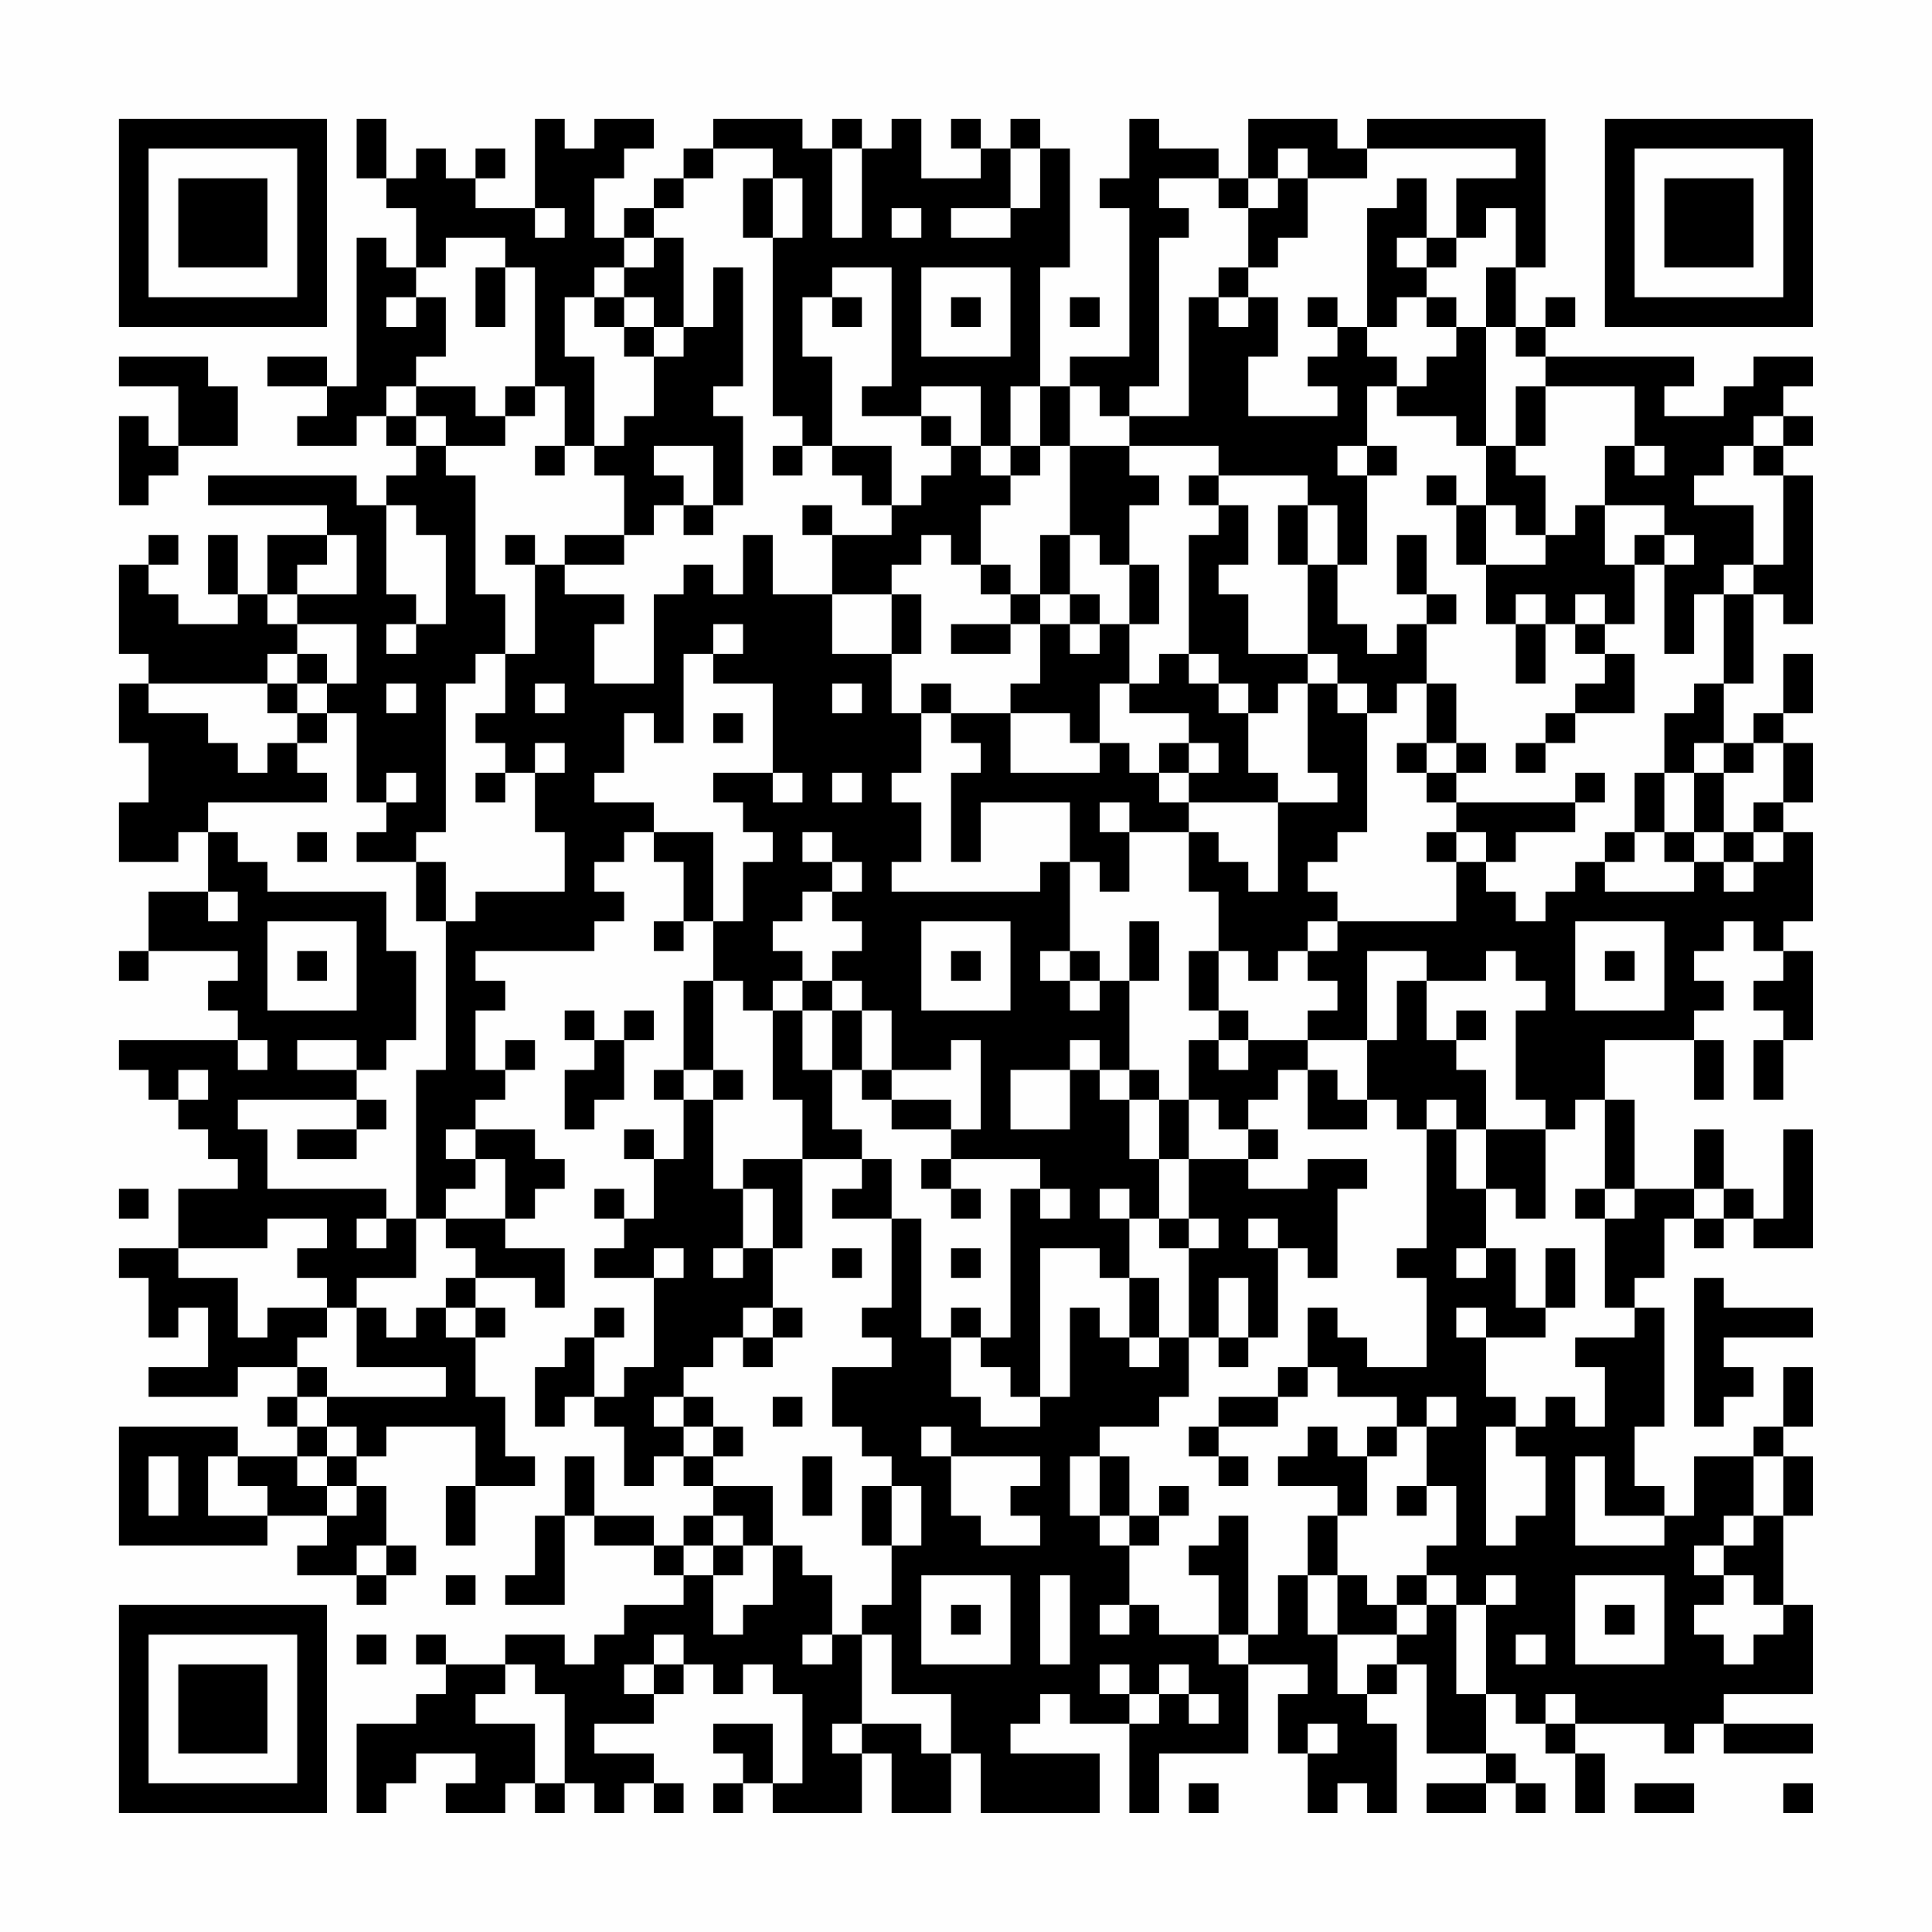 <?xml version="1.0" encoding="UTF-8"?>
<svg xmlns="http://www.w3.org/2000/svg" version="1.1" width="300" height="300" viewBox="0 0 300 300"><rect x="0" y="0" width="300" height="300" fill="#fefefe"/><g transform="scale(4.615)"><g transform="translate(4,4)"><path fill-rule="evenodd" d="M8 0L8 2L9 2L9 3L10 3L10 5L9 5L9 4L8 4L8 9L7 9L7 8L5 8L5 9L7 9L7 10L6 10L6 11L8 11L8 10L9 10L9 11L10 11L10 12L9 12L9 13L8 13L8 12L3 12L3 13L7 13L7 14L5 14L5 16L4 16L4 14L3 14L3 16L4 16L4 17L2 17L2 16L1 16L1 15L2 15L2 14L1 14L1 15L0 15L0 18L1 18L1 19L0 19L0 21L1 21L1 23L0 23L0 25L2 25L2 24L3 24L3 26L1 26L1 28L0 28L0 29L1 29L1 28L4 28L4 29L3 29L3 30L4 30L4 31L0 31L0 32L1 32L1 33L2 33L2 34L3 34L3 35L4 35L4 36L2 36L2 38L0 38L0 39L1 39L1 41L2 41L2 40L3 40L3 42L1 42L1 43L4 43L4 42L6 42L6 43L5 43L5 44L6 44L6 45L4 45L4 44L0 44L0 48L5 48L5 47L7 47L7 48L6 48L6 49L8 49L8 50L9 50L9 49L10 49L10 48L9 48L9 46L8 46L8 45L9 45L9 44L12 44L12 46L11 46L11 48L12 48L12 46L14 46L14 45L13 45L13 43L12 43L12 41L13 41L13 40L12 40L12 39L14 39L14 40L15 40L15 38L13 38L13 37L14 37L14 36L15 36L15 35L14 35L14 34L12 34L12 33L13 33L13 32L14 32L14 31L13 31L13 32L12 32L12 30L13 30L13 29L12 29L12 28L16 28L16 27L17 27L17 26L16 26L16 25L17 25L17 24L18 24L18 25L19 25L19 27L18 27L18 28L19 28L19 27L20 27L20 29L19 29L19 32L18 32L18 33L19 33L19 35L18 35L18 34L17 34L17 35L18 35L18 37L17 37L17 36L16 36L16 37L17 37L17 38L16 38L16 39L18 39L18 42L17 42L17 43L16 43L16 41L17 41L17 40L16 40L16 41L15 41L15 42L14 42L14 44L15 44L15 43L16 43L16 44L17 44L17 46L18 46L18 45L19 45L19 46L20 46L20 47L19 47L19 48L18 48L18 47L16 47L16 45L15 45L15 47L14 47L14 49L13 49L13 50L15 50L15 47L16 47L16 48L18 48L18 49L19 49L19 50L17 50L17 51L16 51L16 52L15 52L15 51L13 51L13 52L11 52L11 51L10 51L10 52L11 52L11 53L10 53L10 54L8 54L8 57L9 57L9 56L10 56L10 55L12 55L12 56L11 56L11 57L13 57L13 56L14 56L14 57L15 57L15 56L16 56L16 57L17 57L17 56L18 56L18 57L19 57L19 56L18 56L18 55L16 55L16 54L18 54L18 53L19 53L19 52L20 52L20 53L21 53L21 52L22 52L22 53L23 53L23 56L22 56L22 54L20 54L20 55L21 55L21 56L20 56L20 57L21 57L21 56L22 56L22 57L25 57L25 55L26 55L26 57L28 57L28 55L29 55L29 57L33 57L33 55L30 55L30 54L31 54L31 53L32 53L32 54L34 54L34 57L35 57L35 55L38 55L38 52L40 52L40 53L39 53L39 55L40 55L40 57L41 57L41 56L42 56L42 57L43 57L43 54L42 54L42 53L43 53L43 52L44 52L44 55L46 55L46 56L44 56L44 57L46 57L46 56L47 56L47 57L48 57L48 56L47 56L47 55L46 55L46 53L47 53L47 54L48 54L48 55L49 55L49 57L50 57L50 55L49 55L49 54L52 54L52 55L53 55L53 54L54 54L54 55L57 55L57 54L54 54L54 53L57 53L57 50L56 50L56 47L57 47L57 45L56 45L56 44L57 44L57 42L56 42L56 44L55 44L55 45L53 45L53 47L52 47L52 46L51 46L51 44L52 44L52 40L51 40L51 39L52 39L52 37L53 37L53 38L54 38L54 37L55 37L55 38L57 38L57 34L56 34L56 37L55 37L55 36L54 36L54 34L53 34L53 36L51 36L51 33L50 33L50 31L53 31L53 33L54 33L54 31L53 31L53 30L54 30L54 29L53 29L53 28L54 28L54 27L55 27L55 28L56 28L56 29L55 29L55 30L56 30L56 31L55 31L55 33L56 33L56 31L57 31L57 28L56 28L56 27L57 27L57 24L56 24L56 23L57 23L57 21L56 21L56 20L57 20L57 18L56 18L56 20L55 20L55 21L54 21L54 19L55 19L55 16L56 16L56 17L57 17L57 12L56 12L56 11L57 11L57 10L56 10L56 9L57 9L57 8L55 8L55 9L54 9L54 10L52 10L52 9L53 9L53 8L48 8L48 7L49 7L49 6L48 6L48 7L47 7L47 5L48 5L48 0L42 0L42 1L41 1L41 0L38 0L38 2L37 2L37 1L35 1L35 0L34 0L34 2L33 2L33 3L34 3L34 8L32 8L32 9L31 9L31 5L32 5L32 1L31 1L31 0L30 0L30 1L29 1L29 0L28 0L28 1L29 1L29 2L27 2L27 0L26 0L26 1L25 1L25 0L24 0L24 1L23 1L23 0L20 0L20 1L19 1L19 2L18 2L18 3L17 3L17 4L16 4L16 2L17 2L17 1L18 1L18 0L16 0L16 1L15 1L15 0L14 0L14 3L12 3L12 2L13 2L13 1L12 1L12 2L11 2L11 1L10 1L10 2L9 2L9 0ZM20 1L20 2L19 2L19 3L18 3L18 4L17 4L17 5L16 5L16 6L15 6L15 8L16 8L16 11L15 11L15 9L14 9L14 5L13 5L13 4L11 4L11 5L10 5L10 6L9 6L9 7L10 7L10 6L11 6L11 8L10 8L10 9L9 9L9 10L10 10L10 11L11 11L11 12L12 12L12 16L13 16L13 18L12 18L12 19L11 19L11 24L10 24L10 25L8 25L8 24L9 24L9 23L10 23L10 22L9 22L9 23L8 23L8 20L7 20L7 19L8 19L8 17L6 17L6 16L8 16L8 14L7 14L7 15L6 15L6 16L5 16L5 17L6 17L6 18L5 18L5 19L1 19L1 20L3 20L3 21L4 21L4 22L5 22L5 21L6 21L6 22L7 22L7 23L3 23L3 24L4 24L4 25L5 25L5 26L9 26L9 28L10 28L10 31L9 31L9 32L8 32L8 31L6 31L6 32L8 32L8 33L4 33L4 34L5 34L5 36L9 36L9 37L8 37L8 38L9 38L9 37L10 37L10 39L8 39L8 40L7 40L7 39L6 39L6 38L7 38L7 37L5 37L5 38L2 38L2 39L4 39L4 41L5 41L5 40L7 40L7 41L6 41L6 42L7 42L7 43L6 43L6 44L7 44L7 45L6 45L6 46L7 46L7 47L8 47L8 46L7 46L7 45L8 45L8 44L7 44L7 43L11 43L11 42L8 42L8 40L9 40L9 41L10 41L10 40L11 40L11 41L12 41L12 40L11 40L11 39L12 39L12 38L11 38L11 37L13 37L13 35L12 35L12 34L11 34L11 35L12 35L12 36L11 36L11 37L10 37L10 32L11 32L11 27L12 27L12 26L15 26L15 24L14 24L14 22L15 22L15 21L14 21L14 22L13 22L13 21L12 21L12 20L13 20L13 18L14 18L14 15L15 15L15 16L17 16L17 17L16 17L16 19L18 19L18 16L19 16L19 15L20 15L20 16L21 16L21 14L22 14L22 16L24 16L24 18L26 18L26 20L27 20L27 22L26 22L26 23L27 23L27 25L26 25L26 26L31 26L31 25L32 25L32 28L31 28L31 29L32 29L32 30L33 30L33 29L34 29L34 32L33 32L33 31L32 31L32 32L30 32L30 34L32 34L32 32L33 32L33 33L34 33L34 35L35 35L35 37L34 37L34 36L33 36L33 37L34 37L34 39L33 39L33 38L31 38L31 43L30 43L30 42L29 42L29 41L30 41L30 36L31 36L31 37L32 37L32 36L31 36L31 35L28 35L28 34L29 34L29 31L28 31L28 32L26 32L26 30L25 30L25 29L24 29L24 28L25 28L25 27L24 27L24 26L25 26L25 25L24 25L24 24L23 24L23 25L24 25L24 26L23 26L23 27L22 27L22 28L23 28L23 29L22 29L22 30L21 30L21 29L20 29L20 32L19 32L19 33L20 33L20 36L21 36L21 38L20 38L20 39L21 39L21 38L22 38L22 40L21 40L21 41L20 41L20 42L19 42L19 43L18 43L18 44L19 44L19 45L20 45L20 46L22 46L22 48L21 48L21 47L20 47L20 48L19 48L19 49L20 49L20 51L21 51L21 50L22 50L22 48L23 48L23 49L24 49L24 51L23 51L23 52L24 52L24 51L25 51L25 54L24 54L24 55L25 55L25 54L27 54L27 55L28 55L28 53L26 53L26 51L25 51L25 50L26 50L26 48L27 48L27 46L26 46L26 45L25 45L25 44L24 44L24 42L26 42L26 41L25 41L25 40L26 40L26 37L27 37L27 41L28 41L28 43L29 43L29 44L31 44L31 43L32 43L32 40L33 40L33 41L34 41L34 42L35 42L35 41L36 41L36 43L35 43L35 44L33 44L33 45L32 45L32 47L33 47L33 48L34 48L34 50L33 50L33 51L34 51L34 50L35 50L35 51L37 51L37 52L38 52L38 51L39 51L39 49L40 49L40 51L41 51L41 53L42 53L42 52L43 52L43 51L44 51L44 50L45 50L45 53L46 53L46 50L47 50L47 49L46 49L46 50L45 50L45 49L44 49L44 48L45 48L45 46L44 46L44 44L45 44L45 43L44 43L44 44L43 44L43 43L41 43L41 42L40 42L40 40L41 40L41 41L42 41L42 42L44 42L44 39L43 39L43 38L44 38L44 34L45 34L45 36L46 36L46 38L45 38L45 39L46 39L46 38L47 38L47 40L48 40L48 41L46 41L46 40L45 40L45 41L46 41L46 43L47 43L47 44L46 44L46 48L47 48L47 47L48 47L48 45L47 45L47 44L48 44L48 43L49 43L49 44L50 44L50 42L49 42L49 41L51 41L51 40L50 40L50 37L51 37L51 36L50 36L50 33L49 33L49 34L48 34L48 33L47 33L47 30L48 30L48 29L47 29L47 28L46 28L46 29L44 29L44 28L42 28L42 31L40 31L40 30L41 30L41 29L40 29L40 28L41 28L41 27L45 27L45 25L46 25L46 26L47 26L47 27L48 27L48 26L49 26L49 25L50 25L50 26L53 26L53 25L54 25L54 26L55 26L55 25L56 25L56 24L55 24L55 23L56 23L56 21L55 21L55 22L54 22L54 21L53 21L53 22L52 22L52 20L53 20L53 19L54 19L54 16L55 16L55 15L56 15L56 12L55 12L55 11L56 11L56 10L55 10L55 11L54 11L54 12L53 12L53 13L55 13L55 15L54 15L54 16L53 16L53 18L52 18L52 15L53 15L53 14L52 14L52 13L50 13L50 11L51 11L51 12L52 12L52 11L51 11L51 9L48 9L48 8L47 8L47 7L46 7L46 5L47 5L47 3L46 3L46 4L45 4L45 2L47 2L47 1L42 1L42 2L40 2L40 1L39 1L39 2L38 2L38 3L37 3L37 2L35 2L35 3L36 3L36 4L35 4L35 9L34 9L34 10L33 10L33 9L32 9L32 11L31 11L31 9L30 9L30 11L29 11L29 9L27 9L27 10L25 10L25 9L26 9L26 5L24 5L24 6L23 6L23 8L24 8L24 11L23 11L23 10L22 10L22 4L23 4L23 2L22 2L22 1ZM24 1L24 4L25 4L25 1ZM30 1L30 3L28 3L28 4L30 4L30 3L31 3L31 1ZM21 2L21 4L22 4L22 2ZM39 2L39 3L38 3L38 5L37 5L37 6L36 6L36 10L34 10L34 11L32 11L32 14L31 14L31 16L30 16L30 15L29 15L29 13L30 13L30 12L31 12L31 11L30 11L30 12L29 12L29 11L28 11L28 10L27 10L27 11L28 11L28 12L27 12L27 13L26 13L26 11L24 11L24 12L25 12L25 13L26 13L26 14L24 14L24 13L23 13L23 14L24 14L24 16L26 16L26 18L27 18L27 16L26 16L26 15L27 15L27 14L28 14L28 15L29 15L29 16L30 16L30 17L28 17L28 18L30 18L30 17L31 17L31 19L30 19L30 20L28 20L28 19L27 19L27 20L28 20L28 21L29 21L29 22L28 22L28 25L29 25L29 23L32 23L32 25L33 25L33 26L34 26L34 24L36 24L36 26L37 26L37 28L36 28L36 30L37 30L37 31L36 31L36 33L35 33L35 32L34 32L34 33L35 33L35 35L36 35L36 37L35 37L35 38L36 38L36 41L37 41L37 42L38 42L38 41L39 41L39 38L40 38L40 39L41 39L41 36L42 36L42 35L40 35L40 36L38 36L38 35L39 35L39 34L38 34L38 33L39 33L39 32L40 32L40 34L42 34L42 33L43 33L43 34L44 34L44 33L45 33L45 34L46 34L46 36L47 36L47 37L48 37L48 34L46 34L46 32L45 32L45 31L46 31L46 30L45 30L45 31L44 31L44 29L43 29L43 31L42 31L42 33L41 33L41 32L40 32L40 31L38 31L38 30L37 30L37 28L38 28L38 29L39 29L39 28L40 28L40 27L41 27L41 26L40 26L40 25L41 25L41 24L42 24L42 20L43 20L43 19L44 19L44 21L43 21L43 22L44 22L44 23L45 23L45 24L44 24L44 25L45 25L45 24L46 24L46 25L47 25L47 24L49 24L49 23L50 23L50 22L49 22L49 23L45 23L45 22L46 22L46 21L45 21L45 19L44 19L44 17L45 17L45 16L44 16L44 14L43 14L43 16L44 16L44 17L43 17L43 18L42 18L42 17L41 17L41 15L42 15L42 12L43 12L43 11L42 11L42 9L43 9L43 10L45 10L45 11L46 11L46 13L45 13L45 12L44 12L44 13L45 13L45 15L46 15L46 17L47 17L47 19L48 19L48 17L49 17L49 18L50 18L50 19L49 19L49 20L48 20L48 21L47 21L47 22L48 22L48 21L49 21L49 20L51 20L51 18L50 18L50 17L51 17L51 15L52 15L52 14L51 14L51 15L50 15L50 13L49 13L49 14L48 14L48 12L47 12L47 11L48 11L48 9L47 9L47 11L46 11L46 7L45 7L45 6L44 6L44 5L45 5L45 4L44 4L44 2L43 2L43 3L42 3L42 7L41 7L41 6L40 6L40 7L41 7L41 8L40 8L40 9L41 9L41 10L38 10L38 8L39 8L39 6L38 6L38 5L39 5L39 4L40 4L40 2ZM14 3L14 4L15 4L15 3ZM26 3L26 4L27 4L27 3ZM18 4L18 5L17 5L17 6L16 6L16 7L17 7L17 8L18 8L18 10L17 10L17 11L16 11L16 12L17 12L17 14L15 14L15 15L17 15L17 14L18 14L18 13L19 13L19 14L20 14L20 13L21 13L21 10L20 10L20 9L21 9L21 5L20 5L20 7L19 7L19 4ZM43 4L43 5L44 5L44 4ZM12 5L12 7L13 7L13 5ZM27 5L27 8L30 8L30 5ZM17 6L17 7L18 7L18 8L19 8L19 7L18 7L18 6ZM24 6L24 7L25 7L25 6ZM28 6L28 7L29 7L29 6ZM32 6L32 7L33 7L33 6ZM37 6L37 7L38 7L38 6ZM43 6L43 7L42 7L42 8L43 8L43 9L44 9L44 8L45 8L45 7L44 7L44 6ZM0 8L0 9L2 9L2 11L1 11L1 10L0 10L0 13L1 13L1 12L2 12L2 11L4 11L4 9L3 9L3 8ZM10 9L10 10L11 10L11 11L13 11L13 10L14 10L14 9L13 9L13 10L12 10L12 9ZM14 11L14 12L15 12L15 11ZM18 11L18 12L19 12L19 13L20 13L20 11ZM22 11L22 12L23 12L23 11ZM34 11L34 12L35 12L35 13L34 13L34 15L33 15L33 14L32 14L32 16L31 16L31 17L32 17L32 18L33 18L33 17L34 17L34 19L33 19L33 21L32 21L32 20L30 20L30 22L33 22L33 21L34 21L34 22L35 22L35 23L36 23L36 24L37 24L37 25L38 25L38 26L39 26L39 23L41 23L41 22L40 22L40 19L41 19L41 20L42 20L42 19L41 19L41 18L40 18L40 15L41 15L41 13L40 13L40 12L37 12L37 11ZM41 11L41 12L42 12L42 11ZM36 12L36 13L37 13L37 14L36 14L36 18L35 18L35 19L34 19L34 20L36 20L36 21L35 21L35 22L36 22L36 23L39 23L39 22L38 22L38 20L39 20L39 19L40 19L40 18L38 18L38 16L37 16L37 15L38 15L38 13L37 13L37 12ZM9 13L9 16L10 16L10 17L9 17L9 18L10 18L10 17L11 17L11 14L10 14L10 13ZM39 13L39 15L40 15L40 13ZM46 13L46 15L48 15L48 14L47 14L47 13ZM13 14L13 15L14 15L14 14ZM34 15L34 17L35 17L35 15ZM32 16L32 17L33 17L33 16ZM47 16L47 17L48 17L48 16ZM49 16L49 17L50 17L50 16ZM20 17L20 18L19 18L19 21L18 21L18 20L17 20L17 22L16 22L16 23L18 23L18 24L20 24L20 27L21 27L21 25L22 25L22 24L21 24L21 23L20 23L20 22L22 22L22 23L23 23L23 22L22 22L22 19L20 19L20 18L21 18L21 17ZM6 18L6 19L5 19L5 20L6 20L6 21L7 21L7 20L6 20L6 19L7 19L7 18ZM36 18L36 19L37 19L37 20L38 20L38 19L37 19L37 18ZM9 19L9 20L10 20L10 19ZM14 19L14 20L15 20L15 19ZM24 19L24 20L25 20L25 19ZM20 20L20 21L21 21L21 20ZM36 21L36 22L37 22L37 21ZM44 21L44 22L45 22L45 21ZM12 22L12 23L13 23L13 22ZM24 22L24 23L25 23L25 22ZM51 22L51 24L50 24L50 25L51 25L51 24L52 24L52 25L53 25L53 24L54 24L54 25L55 25L55 24L54 24L54 22L53 22L53 24L52 24L52 22ZM33 23L33 24L34 24L34 23ZM6 24L6 25L7 25L7 24ZM10 25L10 27L11 27L11 25ZM3 26L3 27L4 27L4 26ZM5 27L5 30L8 30L8 27ZM27 27L27 30L30 30L30 27ZM34 27L34 29L35 29L35 27ZM49 27L49 30L52 30L52 27ZM6 28L6 29L7 29L7 28ZM28 28L28 29L29 29L29 28ZM32 28L32 29L33 29L33 28ZM50 28L50 29L51 29L51 28ZM23 29L23 30L22 30L22 33L23 33L23 35L21 35L21 36L22 36L22 38L23 38L23 35L25 35L25 36L24 36L24 37L26 37L26 35L25 35L25 34L24 34L24 32L25 32L25 33L26 33L26 34L28 34L28 33L26 33L26 32L25 32L25 30L24 30L24 29ZM15 30L15 31L16 31L16 32L15 32L15 34L16 34L16 33L17 33L17 31L18 31L18 30L17 30L17 31L16 31L16 30ZM23 30L23 32L24 32L24 30ZM4 31L4 32L5 32L5 31ZM37 31L37 32L38 32L38 31ZM2 32L2 33L3 33L3 32ZM20 32L20 33L21 33L21 32ZM8 33L8 34L6 34L6 35L8 35L8 34L9 34L9 33ZM36 33L36 35L38 35L38 34L37 34L37 33ZM27 35L27 36L28 36L28 37L29 37L29 36L28 36L28 35ZM0 36L0 37L1 37L1 36ZM49 36L49 37L50 37L50 36ZM53 36L53 37L54 37L54 36ZM36 37L36 38L37 38L37 37ZM38 37L38 38L39 38L39 37ZM18 38L18 39L19 39L19 38ZM24 38L24 39L25 39L25 38ZM28 38L28 39L29 39L29 38ZM48 38L48 40L49 40L49 38ZM34 39L34 41L35 41L35 39ZM37 39L37 41L38 41L38 39ZM53 39L53 44L54 44L54 43L55 43L55 42L54 42L54 41L57 41L57 40L54 40L54 39ZM22 40L22 41L21 41L21 42L22 42L22 41L23 41L23 40ZM28 40L28 41L29 41L29 40ZM39 42L39 43L37 43L37 44L36 44L36 45L37 45L37 46L38 46L38 45L37 45L37 44L39 44L39 43L40 43L40 42ZM19 43L19 44L20 44L20 45L21 45L21 44L20 44L20 43ZM22 43L22 44L23 44L23 43ZM27 44L27 45L28 45L28 47L29 47L29 48L31 48L31 47L30 47L30 46L31 46L31 45L28 45L28 44ZM40 44L40 45L39 45L39 46L41 46L41 47L40 47L40 49L41 49L41 51L43 51L43 50L44 50L44 49L43 49L43 50L42 50L42 49L41 49L41 47L42 47L42 45L43 45L43 44L42 44L42 45L41 45L41 44ZM1 45L1 47L2 47L2 45ZM3 45L3 47L5 47L5 46L4 46L4 45ZM23 45L23 47L24 47L24 45ZM33 45L33 47L34 47L34 48L35 48L35 47L36 47L36 46L35 46L35 47L34 47L34 45ZM49 45L49 48L52 48L52 47L50 47L50 45ZM55 45L55 47L54 47L54 48L53 48L53 49L54 49L54 50L53 50L53 51L54 51L54 52L55 52L55 51L56 51L56 50L55 50L55 49L54 49L54 48L55 48L55 47L56 47L56 45ZM25 46L25 48L26 48L26 46ZM43 46L43 47L44 47L44 46ZM37 47L37 48L36 48L36 49L37 49L37 51L38 51L38 47ZM8 48L8 49L9 49L9 48ZM20 48L20 49L21 49L21 48ZM11 49L11 50L12 50L12 49ZM27 49L27 52L30 52L30 49ZM31 49L31 52L32 52L32 49ZM49 49L49 52L52 52L52 49ZM28 50L28 51L29 51L29 50ZM50 50L50 51L51 51L51 50ZM8 51L8 52L9 52L9 51ZM18 51L18 52L17 52L17 53L18 53L18 52L19 52L19 51ZM47 51L47 52L48 52L48 51ZM13 52L13 53L12 53L12 54L14 54L14 56L15 56L15 53L14 53L14 52ZM33 52L33 53L34 53L34 54L35 54L35 53L36 53L36 54L37 54L37 53L36 53L36 52L35 52L35 53L34 53L34 52ZM48 53L48 54L49 54L49 53ZM40 54L40 55L41 55L41 54ZM36 56L36 57L37 57L37 56ZM51 56L51 57L53 57L53 56ZM56 56L56 57L57 57L57 56ZM0 0L0 7L7 7L7 0ZM1 1L1 6L6 6L6 1ZM2 2L2 5L5 5L5 2ZM50 0L50 7L57 7L57 0ZM51 1L51 6L56 6L56 1ZM52 2L52 5L55 5L55 2ZM0 50L0 57L7 57L7 50ZM1 51L1 56L6 56L6 51ZM2 52L2 55L5 55L5 52Z" fill="#000000"/></g></g></svg>
